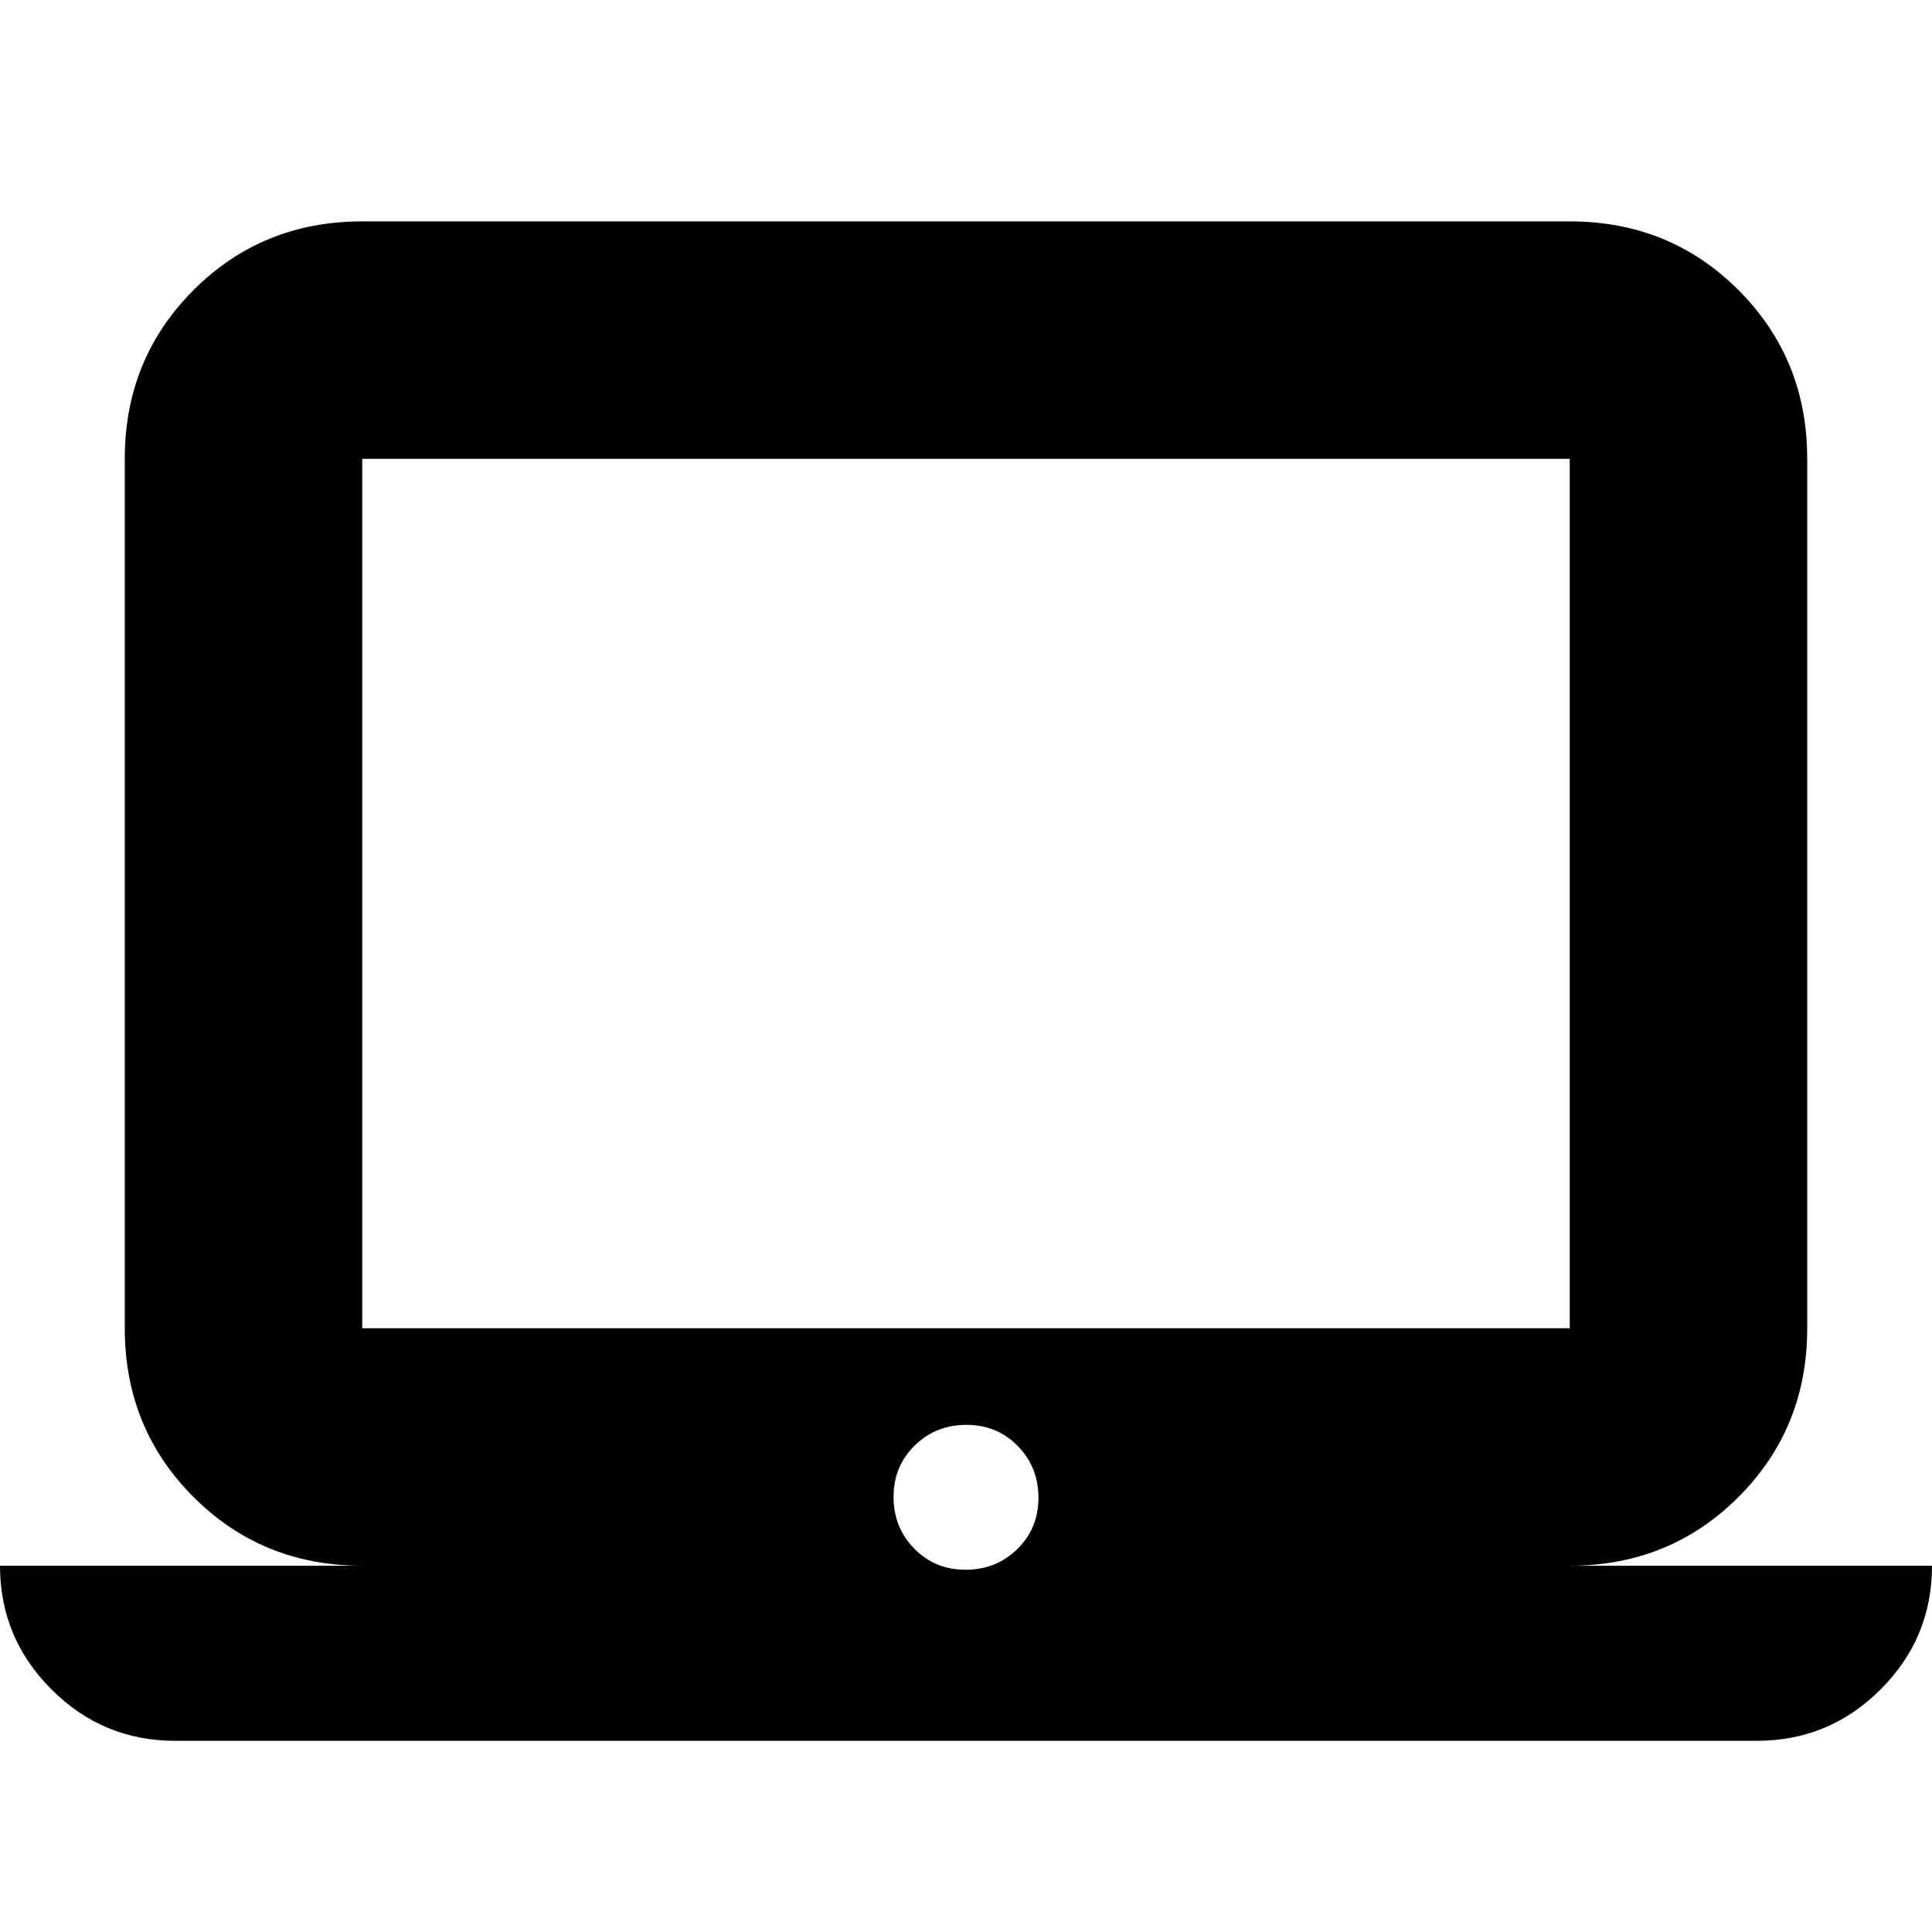 <svg xmlns="http://www.w3.org/2000/svg" height="20" viewBox="0 -960 960 960" width="20"><path d="M87-95q-35.89 0-61.44-25.56Q0-146.11 0-182h180q-49.7 0-83.85-34.15Q62-250.3 62-300v-432q0-49.7 34.15-83.85Q130.3-850 180-850h600q49.7 0 83.85 34.15Q898-781.7 898-732v432q0 49.7-34.15 83.85Q829.7-182 780-182h180q0 36-25.56 61.5Q908.89-95 873-95H87Zm392.79-85q15.21 0 25.71-10.29t10.5-25.5q0-15.21-10.29-25.71t-25.5-10.5q-15.21 0-25.71 10.29t-10.5 25.5q0 15.21 10.29 25.71t25.5 10.5ZM180-300h600v-432H180v432Zm0 0v-432 432Z"/></svg>
